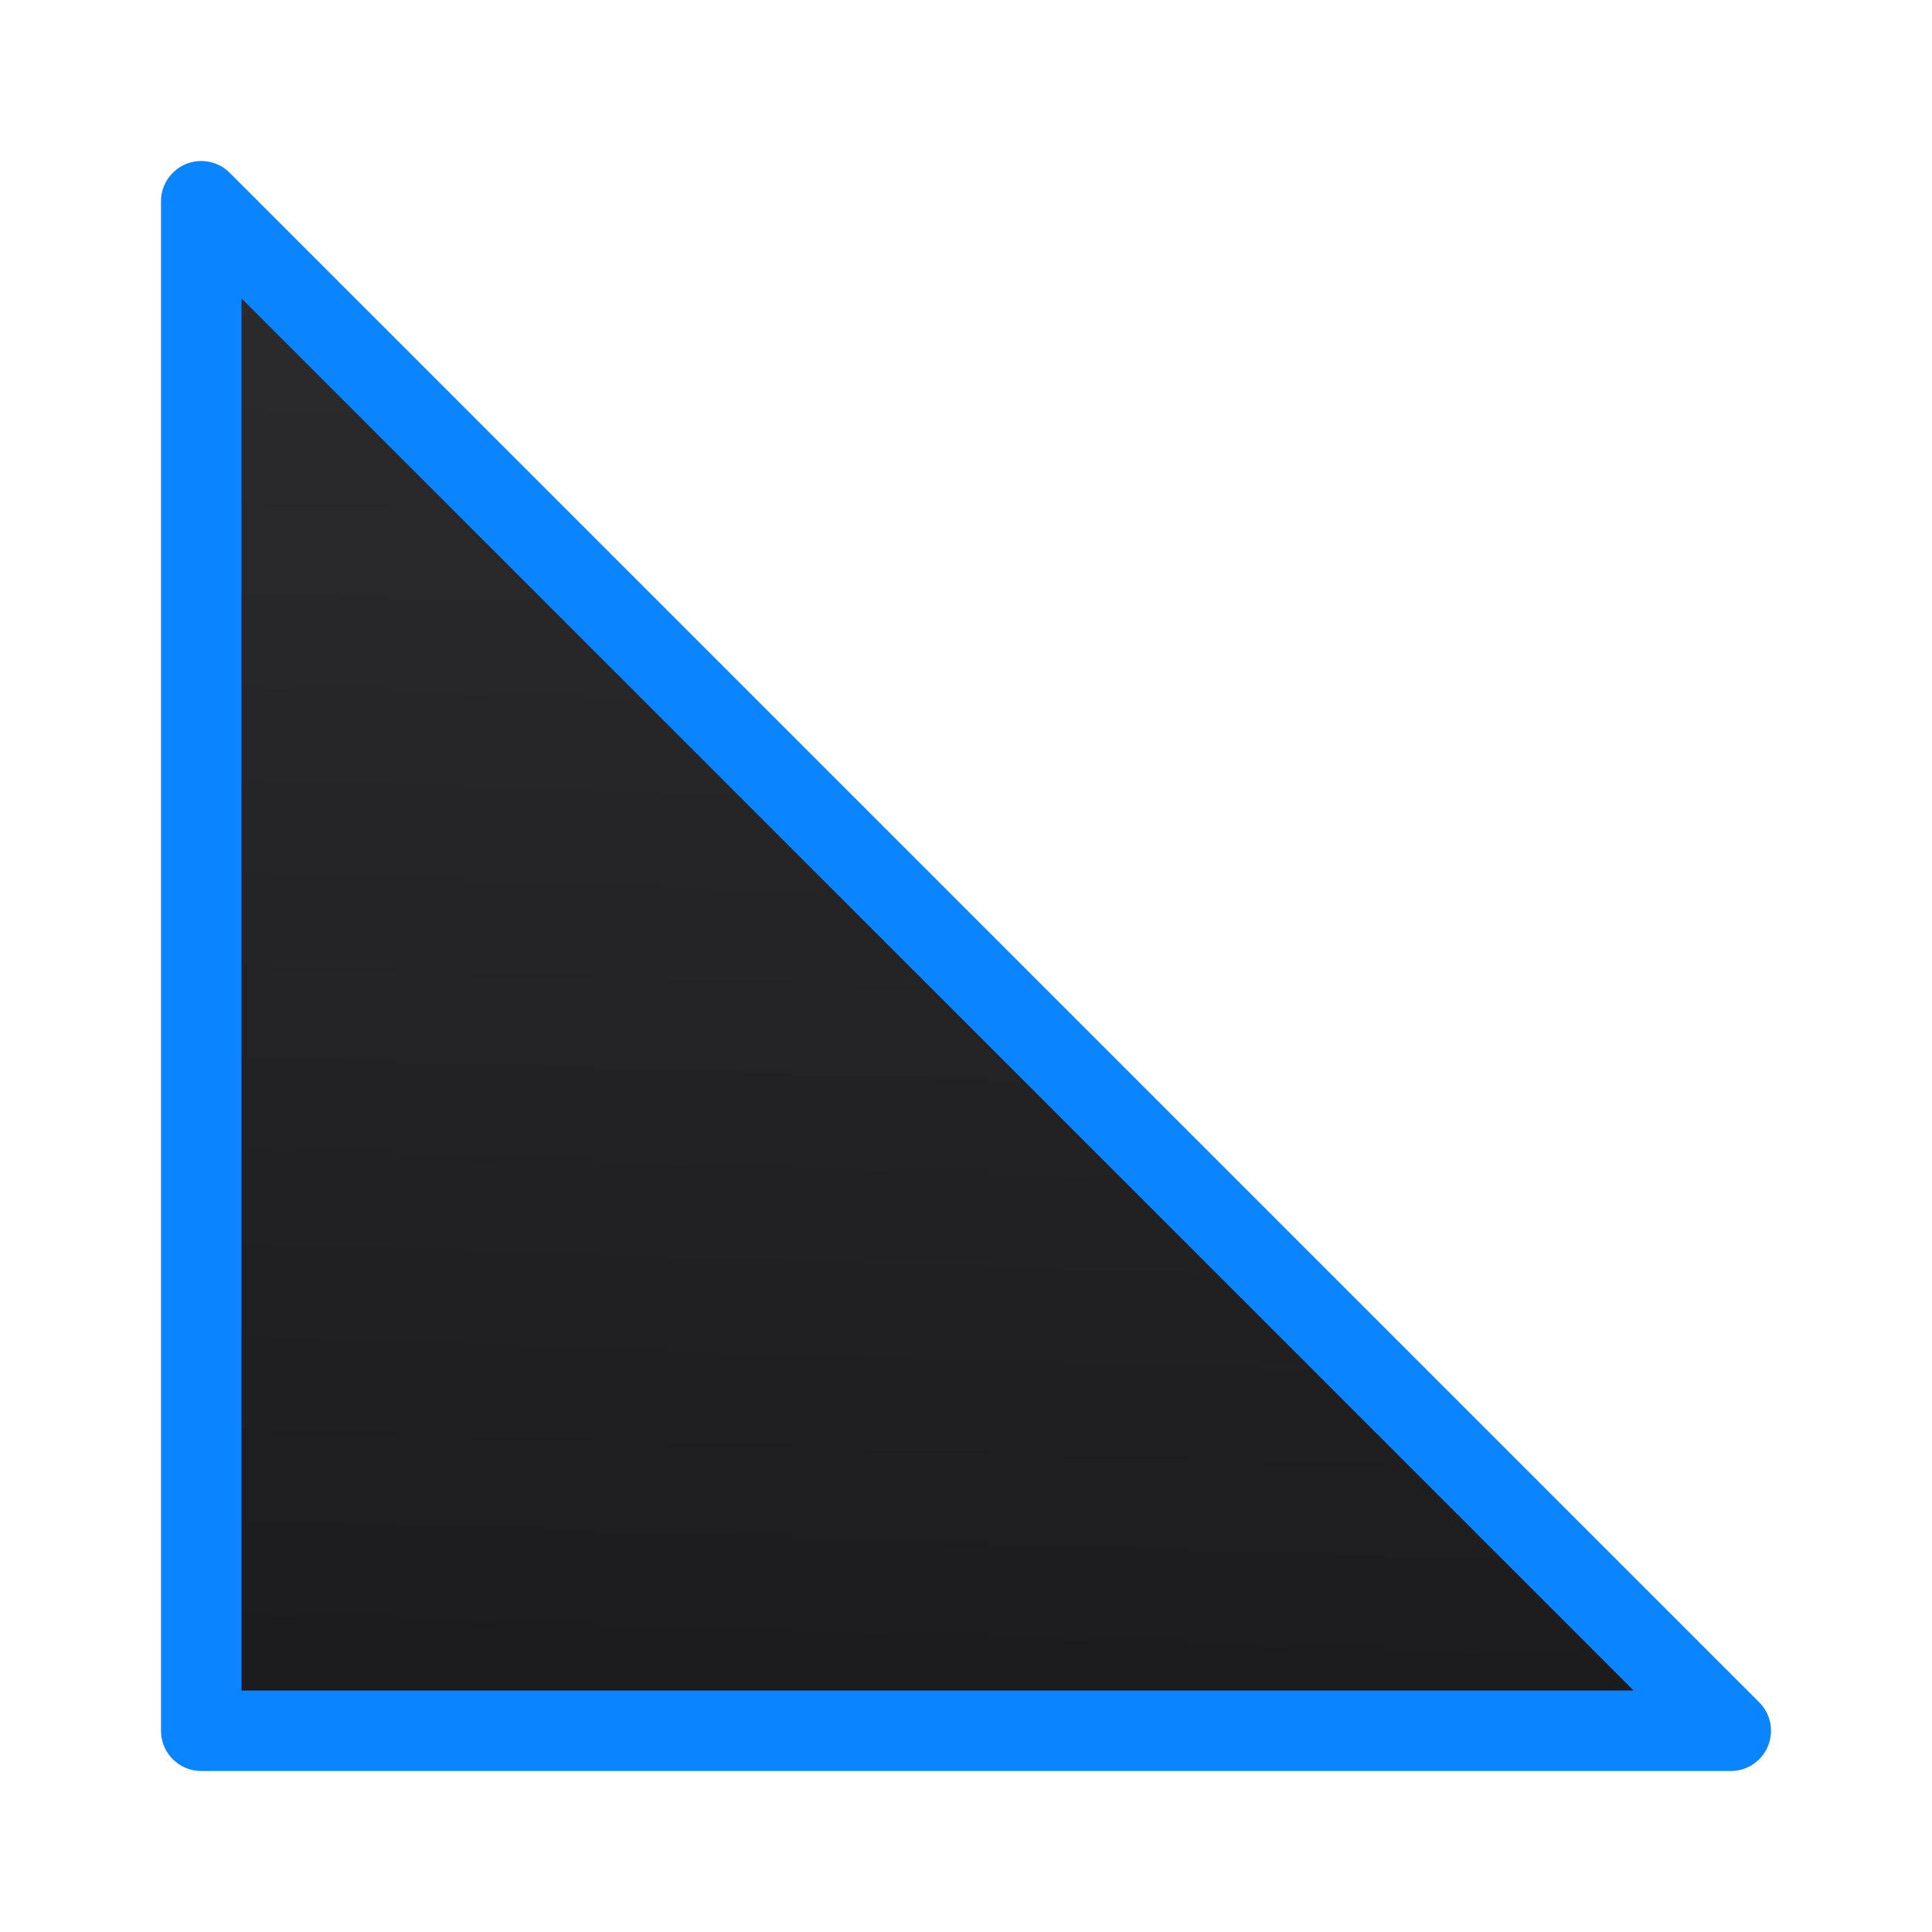 <svg viewBox="0 0 24 24" xmlns="http://www.w3.org/2000/svg" xmlns:xlink="http://www.w3.org/1999/xlink"><linearGradient id="a" gradientUnits="userSpaceOnUse" x1="10.237" x2="10.813" y1="20.847" y2="2.441"><stop offset="0" stop-color="#1c1c1e"/><stop offset="1" stop-color="#2c2c2e"/></linearGradient><path d="m2.5 2.5v19h14.25 4.75z" fill="url(#a)" stroke="#0a84ff" stroke-linecap="round" stroke-linejoin="round"/></svg>